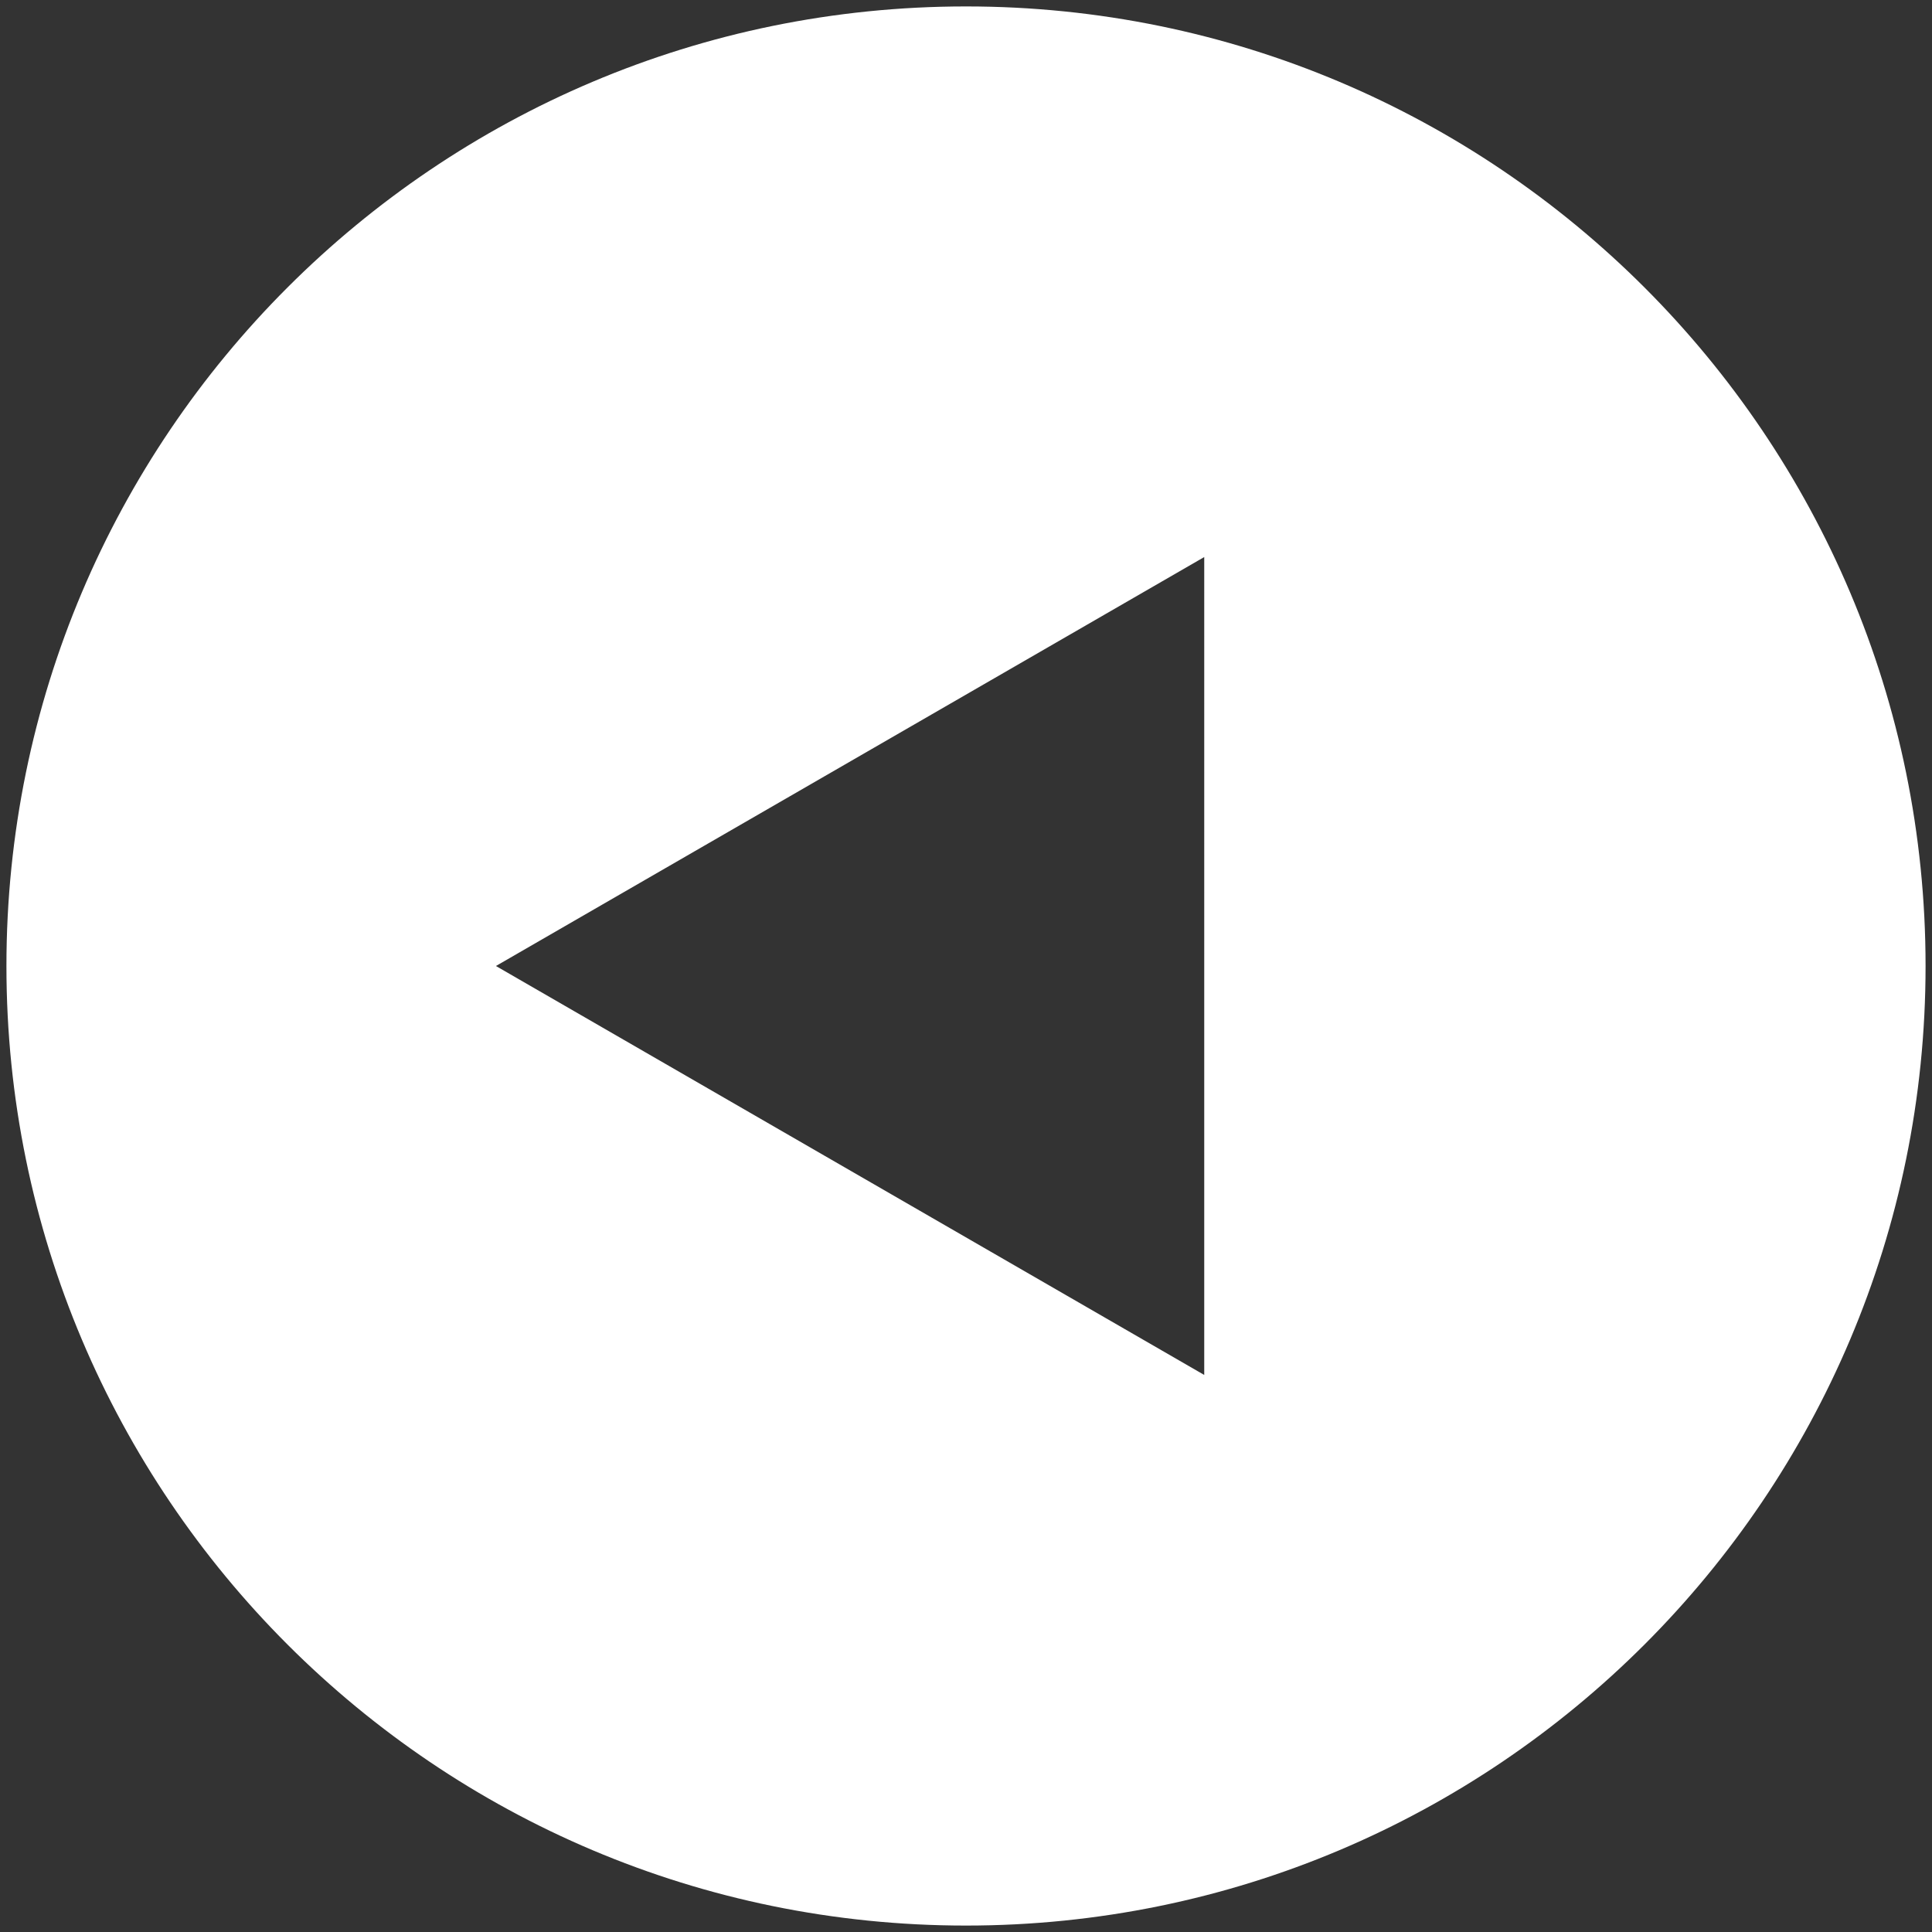 <svg xmlns="http://www.w3.org/2000/svg" xmlns:xlink="http://www.w3.org/1999/xlink" version="1.1" x="0px" y="0px"
    viewBox="0 138 100 100" enable-background="new 0 138 100 100" xml:space="preserve" preserveAspectRatio="none"
    width="100%" height="100%" class="" fill="rgba(255, 255, 255, 1.0)">
    <rect x="0" y="138" width="100" height="100" fill="#333333" stroke="none"/>
    <path
        d="M50,138.333c-27.43,0-49.667,22.237-49.667,49.667S22.57,237.667,50,237.667S99.667,215.43,99.667,188  S77.43,138.333,50,138.333z M62.331,209.167L25.669,188l36.662-21.167V209.167z">
    </path>
</svg>
